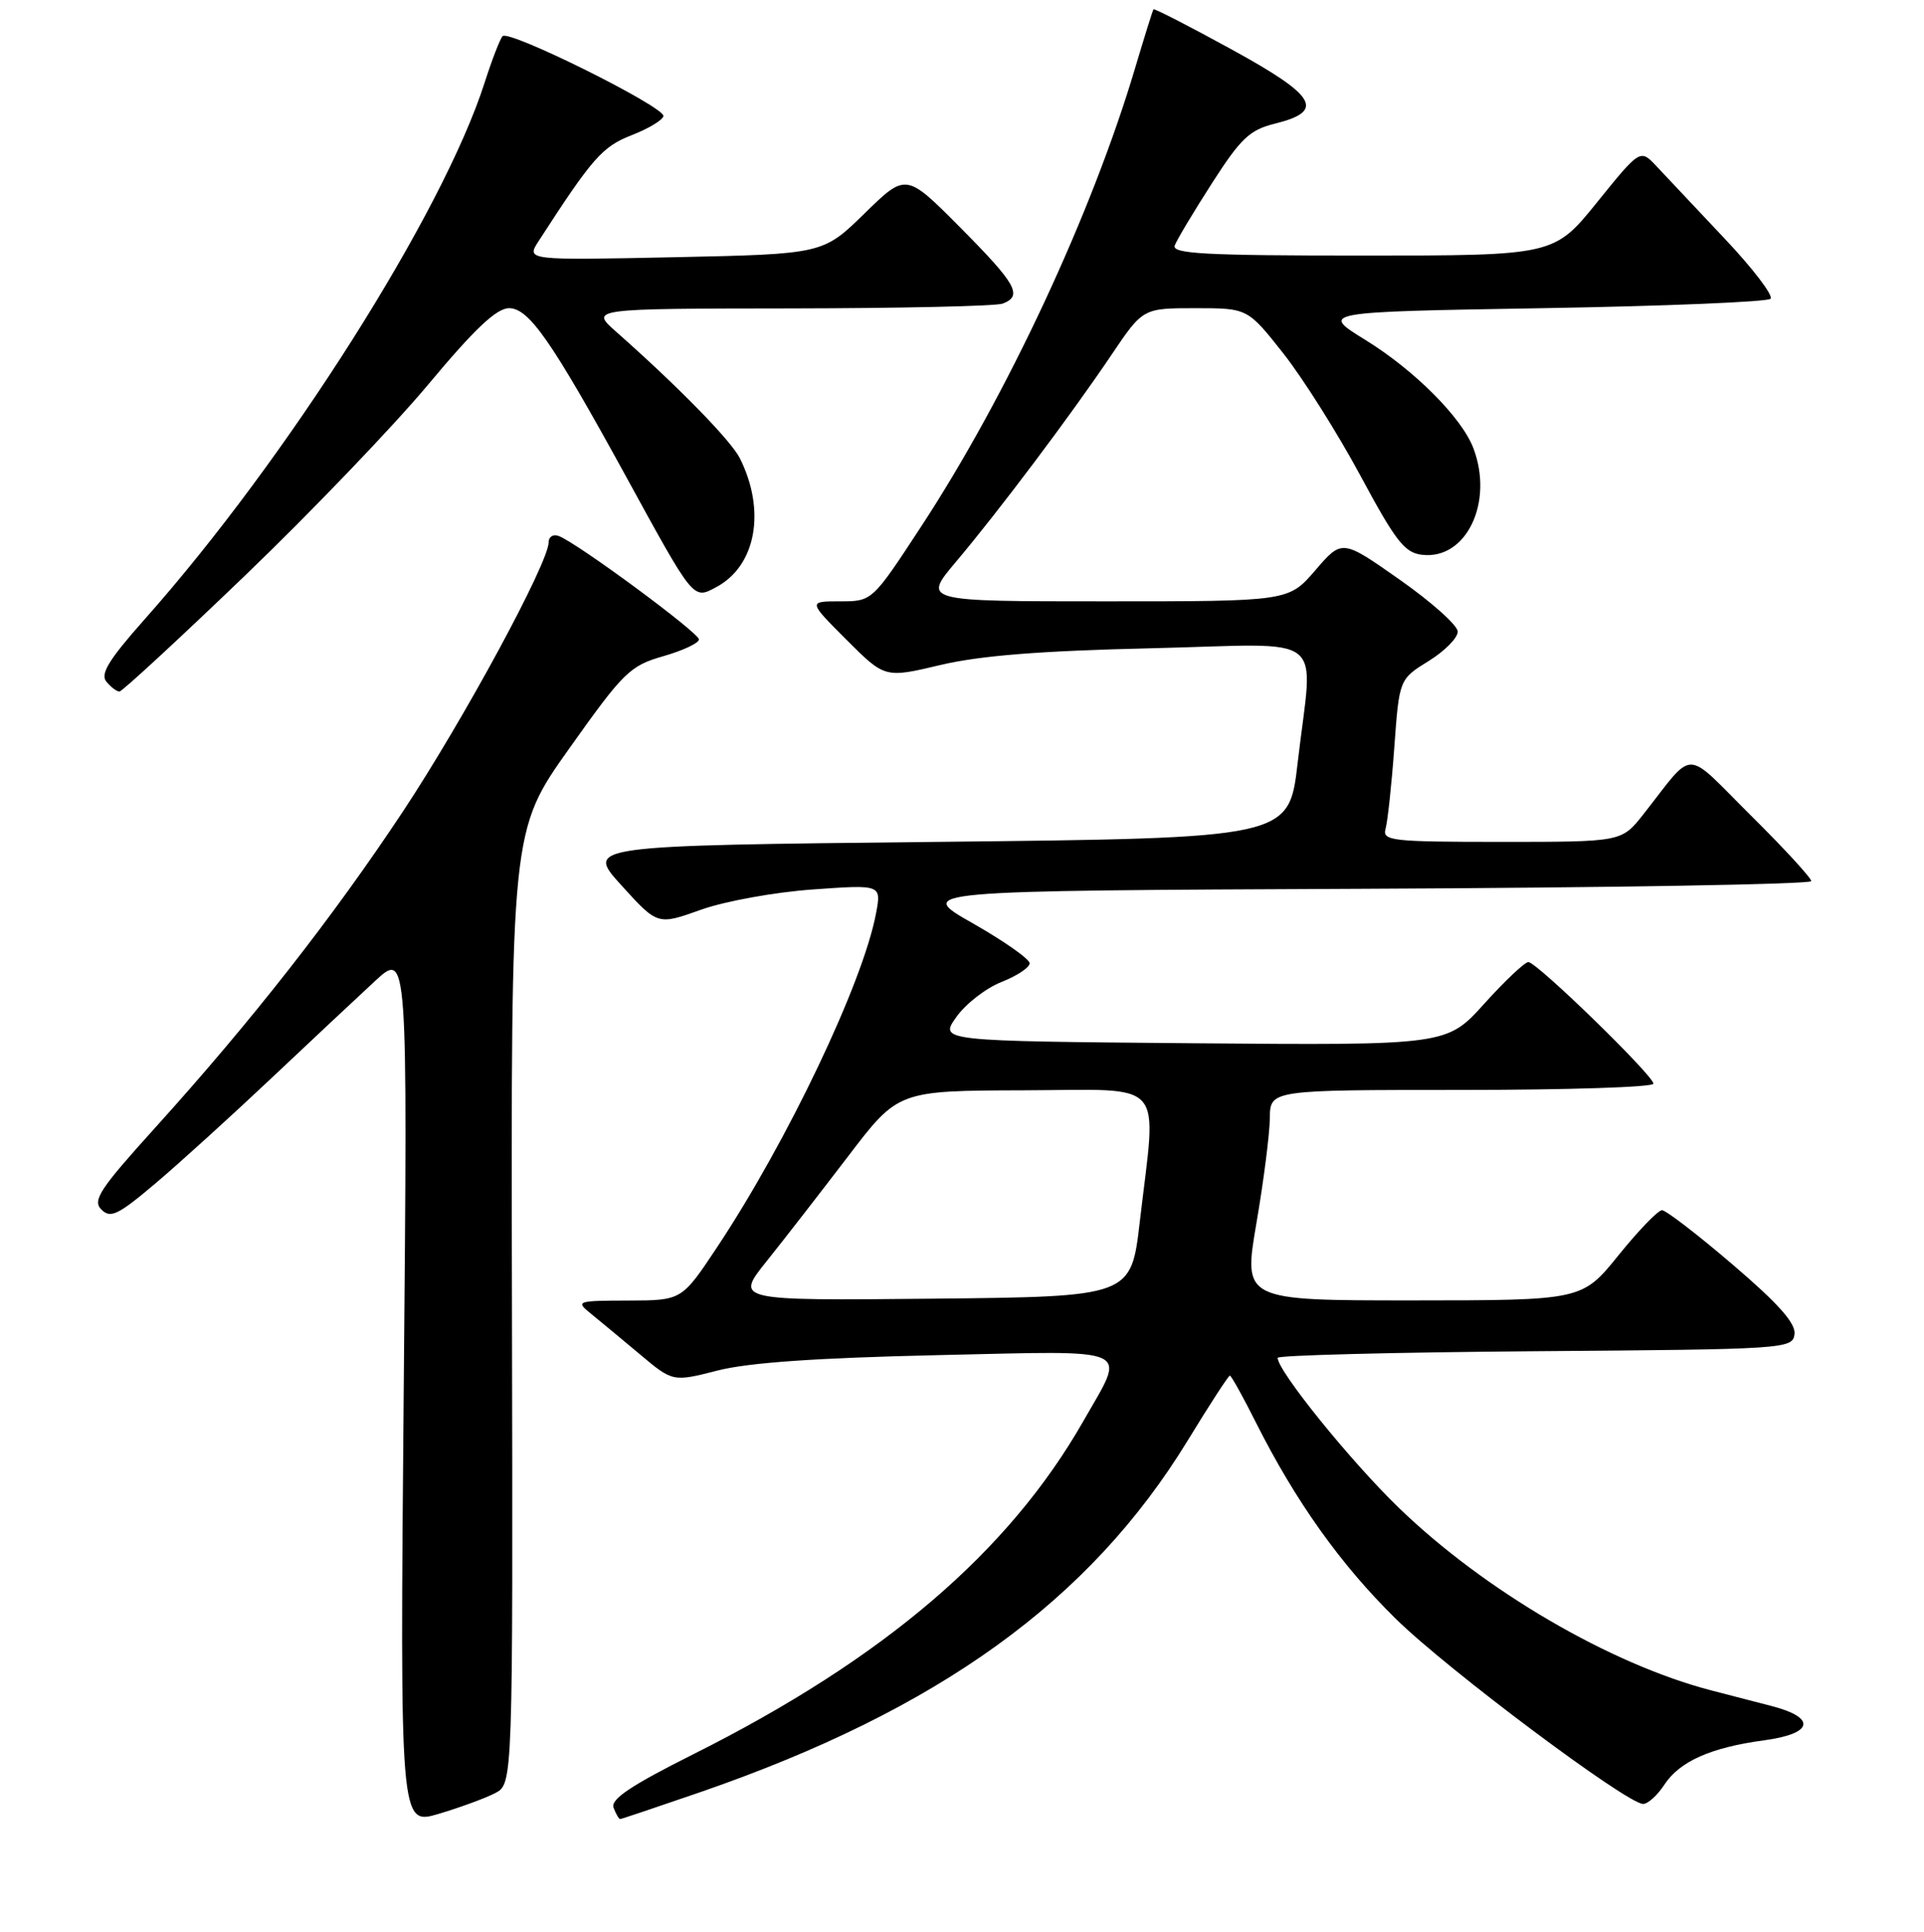 <?xml version="1.0" encoding="UTF-8" standalone="no"?>
<!DOCTYPE svg PUBLIC "-//W3C//DTD SVG 1.1//EN" "http://www.w3.org/Graphics/SVG/1.1/DTD/svg11.dtd" >
<svg xmlns="http://www.w3.org/2000/svg" xmlns:xlink="http://www.w3.org/1999/xlink" version="1.1" viewBox="0 0 256 257">
 <g >
 <path fill="currentColor"
d=" M 65.88 238.55 C 68.25 237.31 68.25 237.31 68.12 173.91 C 67.98 110.50 67.98 110.50 75.74 99.58 C 82.98 89.38 83.82 88.57 88.25 87.30 C 90.86 86.55 93.00 85.55 93.00 85.07 C 93.00 84.18 76.85 72.26 74.35 71.31 C 73.61 71.02 73.00 71.40 73.00 72.14 C 73.00 74.87 61.70 95.74 53.61 107.96 C 44.31 122.00 33.46 135.86 20.67 150.00 C 13.26 158.19 12.27 159.70 13.49 160.91 C 14.70 162.13 15.70 161.65 20.70 157.42 C 23.89 154.72 30.77 148.47 36.00 143.54 C 41.23 138.61 47.47 132.76 49.87 130.54 C 54.24 126.50 54.24 126.50 53.72 184.66 C 53.21 242.83 53.21 242.83 58.36 241.31 C 61.18 240.47 64.57 239.23 65.88 238.55 Z  M 93.15 238.43 C 124.91 227.46 145.00 212.97 158.05 191.61 C 160.94 186.87 163.46 183.00 163.64 183.00 C 163.82 183.00 165.39 185.81 167.11 189.25 C 172.39 199.74 178.39 208.17 185.72 215.36 C 192.63 222.15 216.44 239.96 218.63 239.99 C 219.26 239.99 220.53 238.84 221.46 237.42 C 223.49 234.32 227.66 232.47 234.75 231.52 C 241.26 230.64 241.73 228.53 235.75 226.97 C 233.41 226.36 229.80 225.42 227.72 224.89 C 214.28 221.40 197.56 211.64 186.14 200.61 C 179.70 194.39 170.00 182.38 170.00 180.64 C 170.00 180.30 185.41 179.91 204.25 179.76 C 237.64 179.51 238.51 179.45 238.77 177.50 C 238.96 176.06 236.65 173.45 230.56 168.25 C 225.90 164.26 221.66 161.00 221.14 161.00 C 220.62 161.00 218.01 163.70 215.35 167.00 C 210.50 172.99 210.50 172.99 187.96 173.00 C 165.42 173.00 165.42 173.00 167.17 162.75 C 168.14 157.11 168.94 150.81 168.96 148.75 C 169.00 145.00 169.00 145.00 194.50 145.00 C 208.53 145.00 220.00 144.63 220.00 144.17 C 220.00 143.09 204.49 128.00 203.36 127.99 C 202.89 127.98 200.25 130.47 197.50 133.52 C 192.50 139.07 192.50 139.07 158.74 138.79 C 124.98 138.50 124.98 138.50 127.24 135.31 C 128.48 133.55 131.19 131.45 133.25 130.64 C 135.31 129.83 137.00 128.71 137.00 128.15 C 137.00 127.59 133.58 125.19 129.41 122.82 C 121.82 118.50 121.82 118.50 181.41 118.24 C 214.18 118.10 241.00 117.64 241.00 117.22 C 241.00 116.80 237.38 112.86 232.96 108.48 C 223.89 99.48 225.63 99.49 218.63 108.37 C 215.76 112.00 215.76 112.00 199.81 112.00 C 185.10 112.00 183.90 111.86 184.36 110.25 C 184.63 109.29 185.16 104.42 185.52 99.43 C 186.18 90.36 186.18 90.36 190.09 87.94 C 192.24 86.61 193.98 84.85 193.96 84.01 C 193.93 83.18 190.46 80.08 186.24 77.12 C 178.57 71.73 178.57 71.73 175.01 75.87 C 171.45 80.00 171.45 80.00 147.10 80.00 C 122.76 80.00 122.76 80.00 127.19 74.75 C 132.84 68.06 142.44 55.29 147.86 47.25 C 152.07 41.00 152.07 41.00 159.04 41.00 C 166.00 41.00 166.00 41.00 170.75 47.01 C 173.36 50.32 177.97 57.63 181.00 63.26 C 185.71 72.02 186.89 73.55 189.23 73.81 C 195.10 74.49 198.78 66.82 196.04 59.62 C 194.51 55.57 188.19 49.24 181.68 45.23 C 175.64 41.50 175.64 41.50 205.24 41.00 C 221.52 40.73 235.17 40.16 235.58 39.75 C 235.99 39.34 233.25 35.74 229.48 31.75 C 225.72 27.76 221.65 23.44 220.44 22.15 C 218.25 19.80 218.25 19.80 212.51 26.90 C 206.77 34.00 206.77 34.00 181.28 34.00 C 160.27 34.00 155.88 33.76 156.31 32.65 C 156.59 31.90 158.82 28.17 161.27 24.36 C 165.08 18.42 166.28 17.28 169.60 16.46 C 176.36 14.79 175.21 12.79 163.90 6.59 C 158.28 3.51 153.59 1.10 153.48 1.24 C 153.37 1.38 152.28 4.88 151.05 9.00 C 145.30 28.36 133.98 52.63 122.59 70.01 C 116.05 80.00 116.05 80.00 111.78 80.00 C 107.52 80.00 107.52 80.00 112.63 85.11 C 117.74 90.22 117.74 90.22 125.12 88.47 C 130.39 87.22 138.43 86.58 153.25 86.24 C 177.15 85.68 174.71 83.75 172.66 101.50 C 171.50 111.50 171.50 111.50 124.70 112.00 C 77.89 112.50 77.89 112.50 82.70 117.80 C 87.50 123.09 87.50 123.09 93.26 121.03 C 96.45 119.89 103.09 118.69 108.15 118.33 C 117.28 117.68 117.28 117.68 116.56 121.51 C 114.84 130.71 104.76 151.87 95.39 165.96 C 90.71 173.00 90.71 173.00 83.60 173.02 C 76.72 173.04 76.56 173.10 78.63 174.77 C 79.80 175.72 82.73 178.15 85.14 180.17 C 89.52 183.85 89.52 183.85 95.51 182.32 C 99.65 181.27 108.72 180.64 124.85 180.28 C 151.34 179.69 149.86 179.03 144.18 189.00 C 134.23 206.46 117.62 220.66 92.28 233.36 C 83.92 237.55 81.21 239.37 81.64 240.49 C 81.95 241.32 82.35 242.00 82.51 242.00 C 82.67 242.00 87.46 240.39 93.15 238.43 Z  M 32.52 76.65 C 41.31 68.21 52.32 56.73 56.98 51.15 C 63.18 43.72 66.07 41.00 67.74 41.00 C 70.38 41.00 73.42 45.38 83.24 63.29 C 92.39 80.00 92.20 79.77 95.32 78.10 C 100.60 75.27 101.94 67.94 98.44 60.96 C 97.26 58.61 90.29 51.48 82.00 44.15 C 78.50 41.06 78.50 41.06 105.17 41.03 C 119.84 41.01 132.55 40.73 133.42 40.39 C 136.12 39.36 135.24 37.79 127.78 30.28 C 120.55 23.00 120.55 23.00 115.03 28.40 C 109.50 33.80 109.50 33.80 89.75 34.22 C 70.01 34.63 70.01 34.63 71.67 32.07 C 78.83 21.00 80.13 19.51 84.06 17.98 C 86.31 17.10 88.20 15.96 88.27 15.44 C 88.43 14.21 67.69 3.90 66.87 4.81 C 66.53 5.19 65.45 7.97 64.48 11.00 C 58.92 28.34 38.14 61.14 19.21 82.43 C 14.48 87.76 13.31 89.67 14.15 90.68 C 14.75 91.41 15.53 92.00 15.89 92.00 C 16.24 92.00 23.73 85.09 32.52 76.65 Z  M 102.02 167.77 C 104.34 164.87 109.22 158.58 112.87 153.80 C 119.50 145.10 119.50 145.10 136.25 145.05 C 155.45 144.99 153.91 143.24 151.66 162.50 C 150.50 172.50 150.50 172.50 124.15 172.77 C 97.80 173.03 97.80 173.03 102.02 167.77 Z "/>
</g>
</svg>
